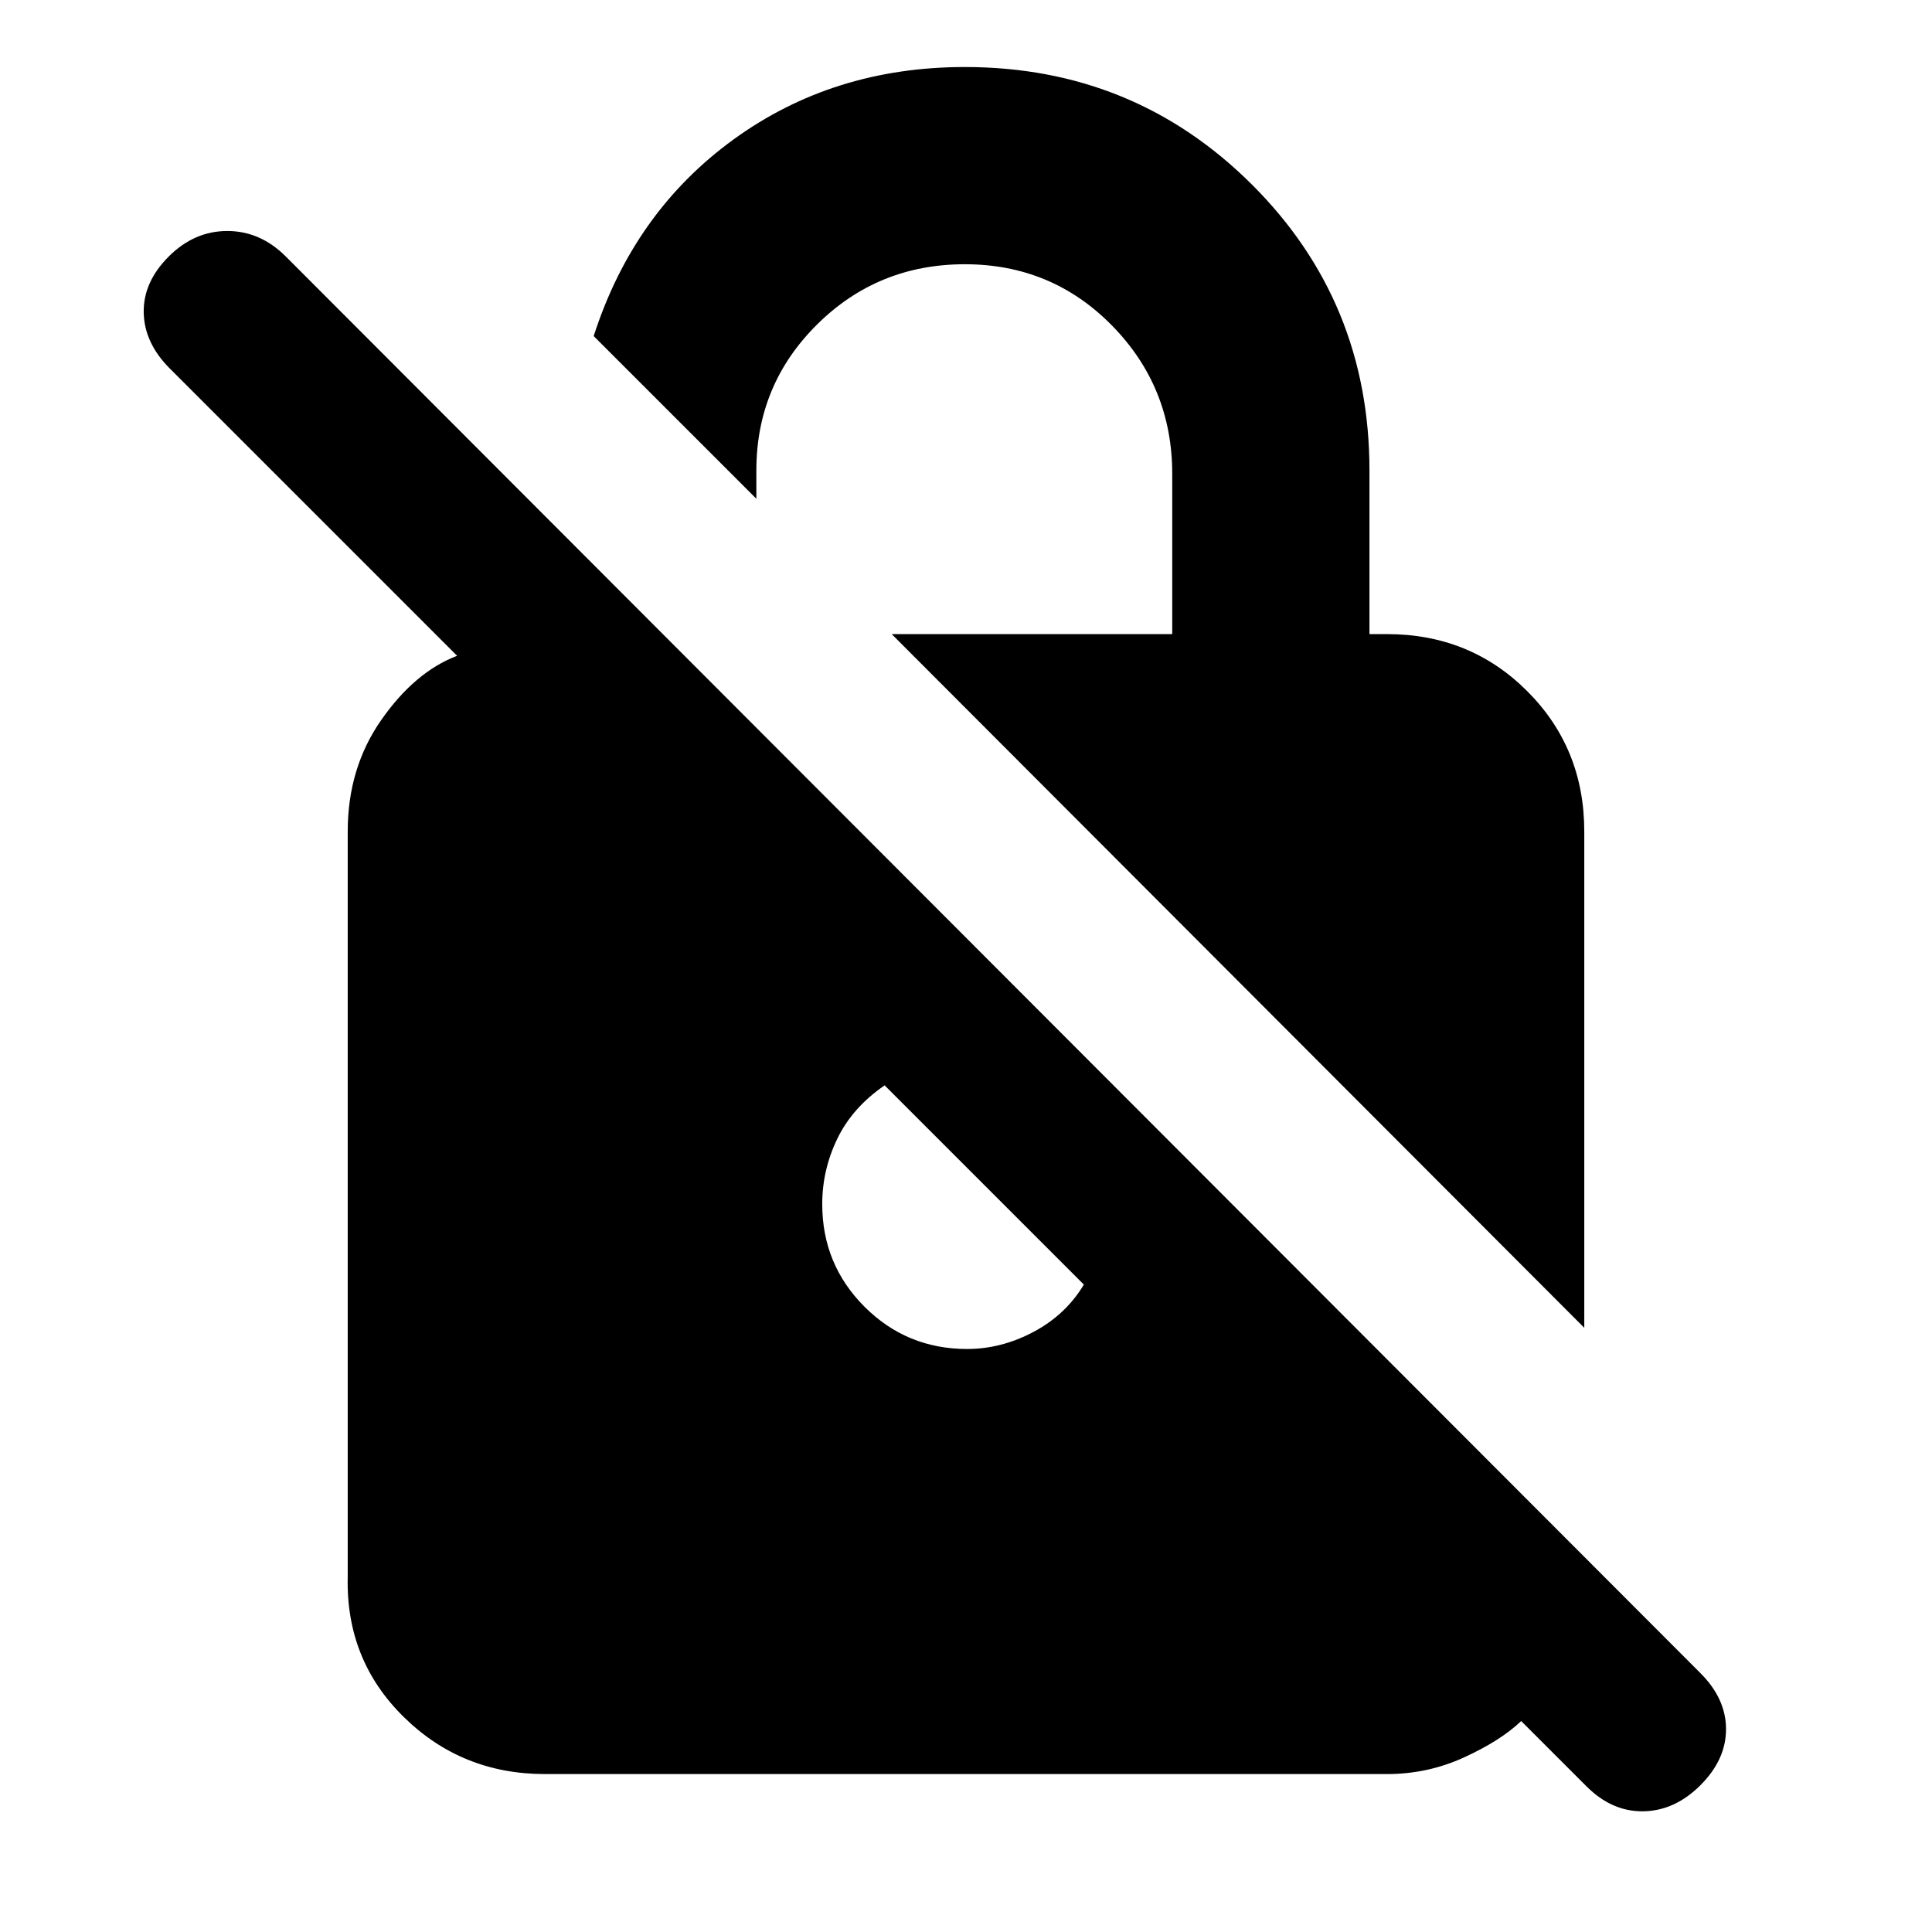 <svg xmlns="http://www.w3.org/2000/svg" height="20" viewBox="0 -960 960 960" width="20"><path d="M787.218-300.218 443.087-644.914h139.39v-79.608q0-43.217-29.912-73.695-29.913-30.478-73.13-30.478t-73.413 29.913q-30.195 29.912-30.195 72.564v14.044L295-793.001q19.826-61.609 69.413-97.652Q414-926.696 479.435-926.696q83.956 0 142.5 58.261t58.544 142.217v81.304h8.738q41.305 0 69.653 28.348 28.348 28.348 28.348 69.653v246.695ZM270.783-78.478q-41.305 0-70.153-28.348-28.848-28.348-27.848-69.653v-370.434q0-31.478 16.674-55.348 16.674-23.87 37.674-31.87L84.392-776.87q-12.696-12.695-12.979-27.826-.282-15.13 12.413-27.826 12.696-12.696 29.109-12.696 16.413 0 29.109 12.696l702.913 703.913q12.696 12.696 12.696 27.827 0 15.13-12.696 27.826-12.695 12.696-28.326 12.978-15.63.283-28.326-12.413l-32.435-32.435q-10.13 9.696-28.283 18.022-18.152 8.327-38.37 8.327H270.783Zm168.782-342.218q-16 11-23.5 26.5t-7.5 32.5q0 30 21 51t51 21q17 0 33-8.5t25-23.5l-99-99Z"/></svg>